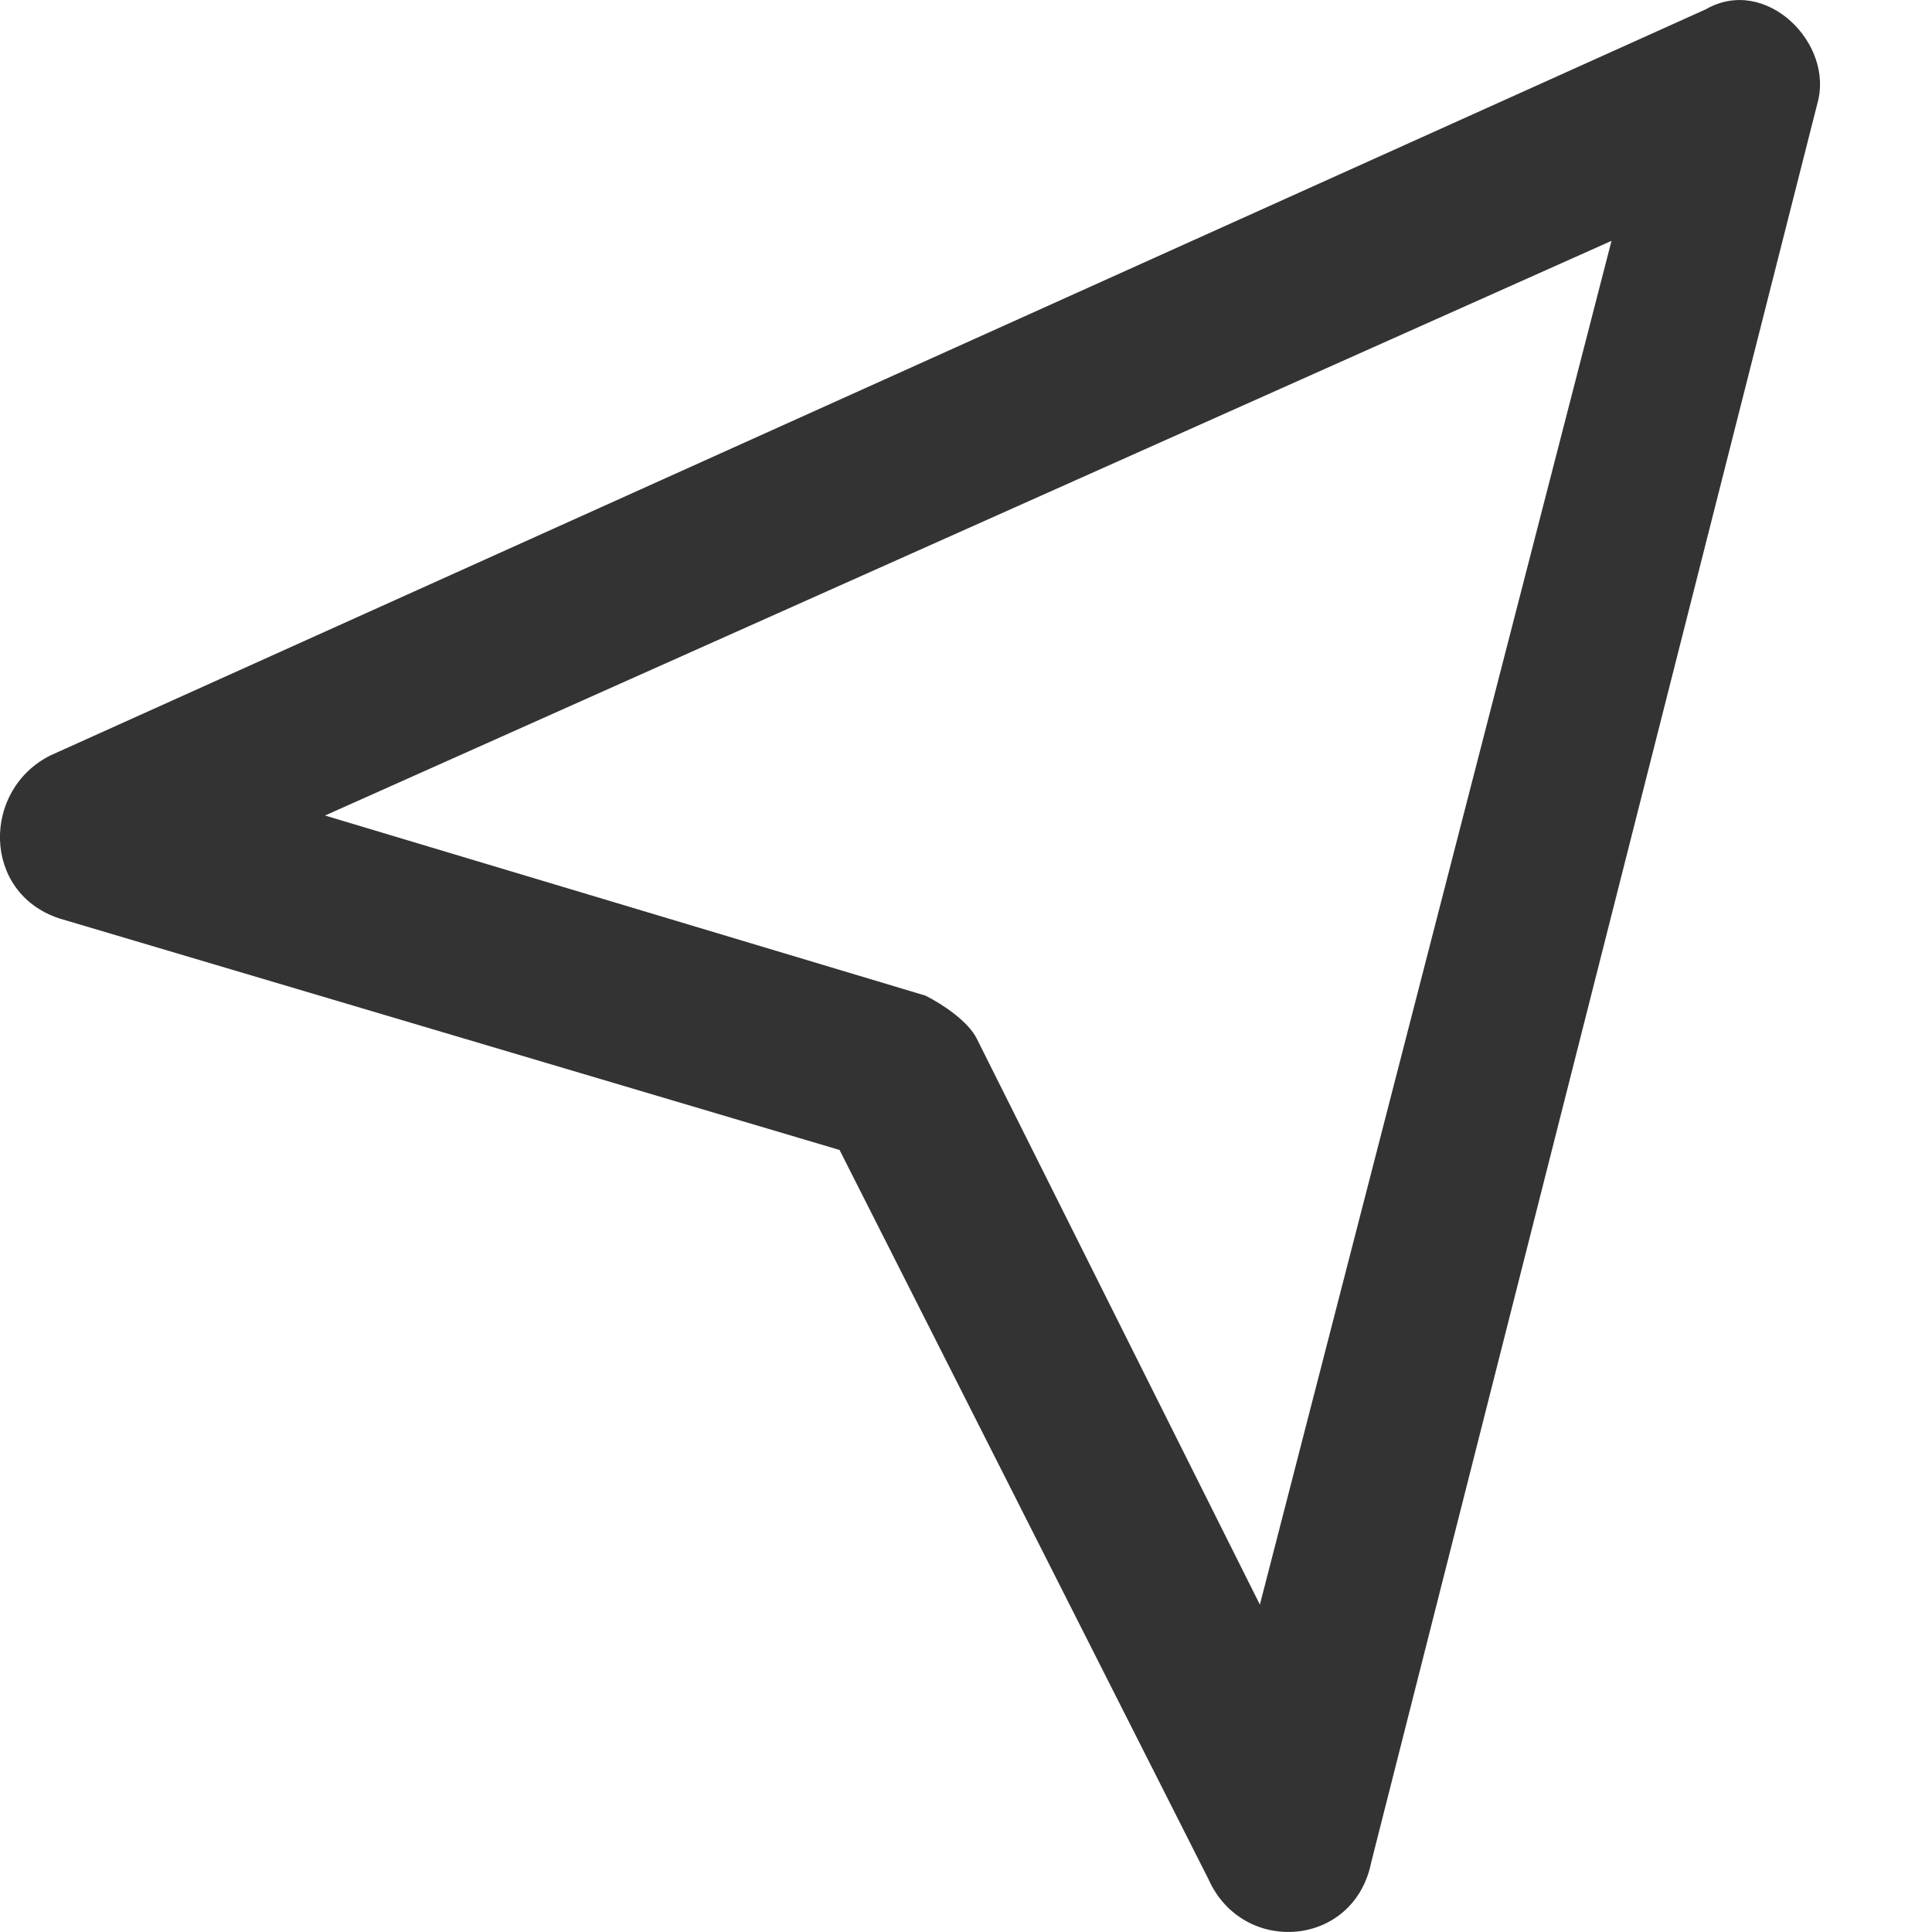 <svg xmlns="http://www.w3.org/2000/svg" width="9" height="9" viewBox="0 0 9 9" fill="none">
  <g opacity="0.8">
    <path d="M6.388 8.674C6.309 9.073 5.789 9.113 5.629 8.753L3.911 5.357L0.275 4.278C-0.085 4.158 -0.085 3.679 0.235 3.519L7.947 0.043C8.226 -0.117 8.546 0.203 8.466 0.482L6.388 8.674ZM5.869 7.475L7.507 1.122L1.514 3.799L4.311 4.638C4.391 4.678 4.51 4.758 4.55 4.838L5.869 7.475Z" fill="black"/>
  </g>
</svg>